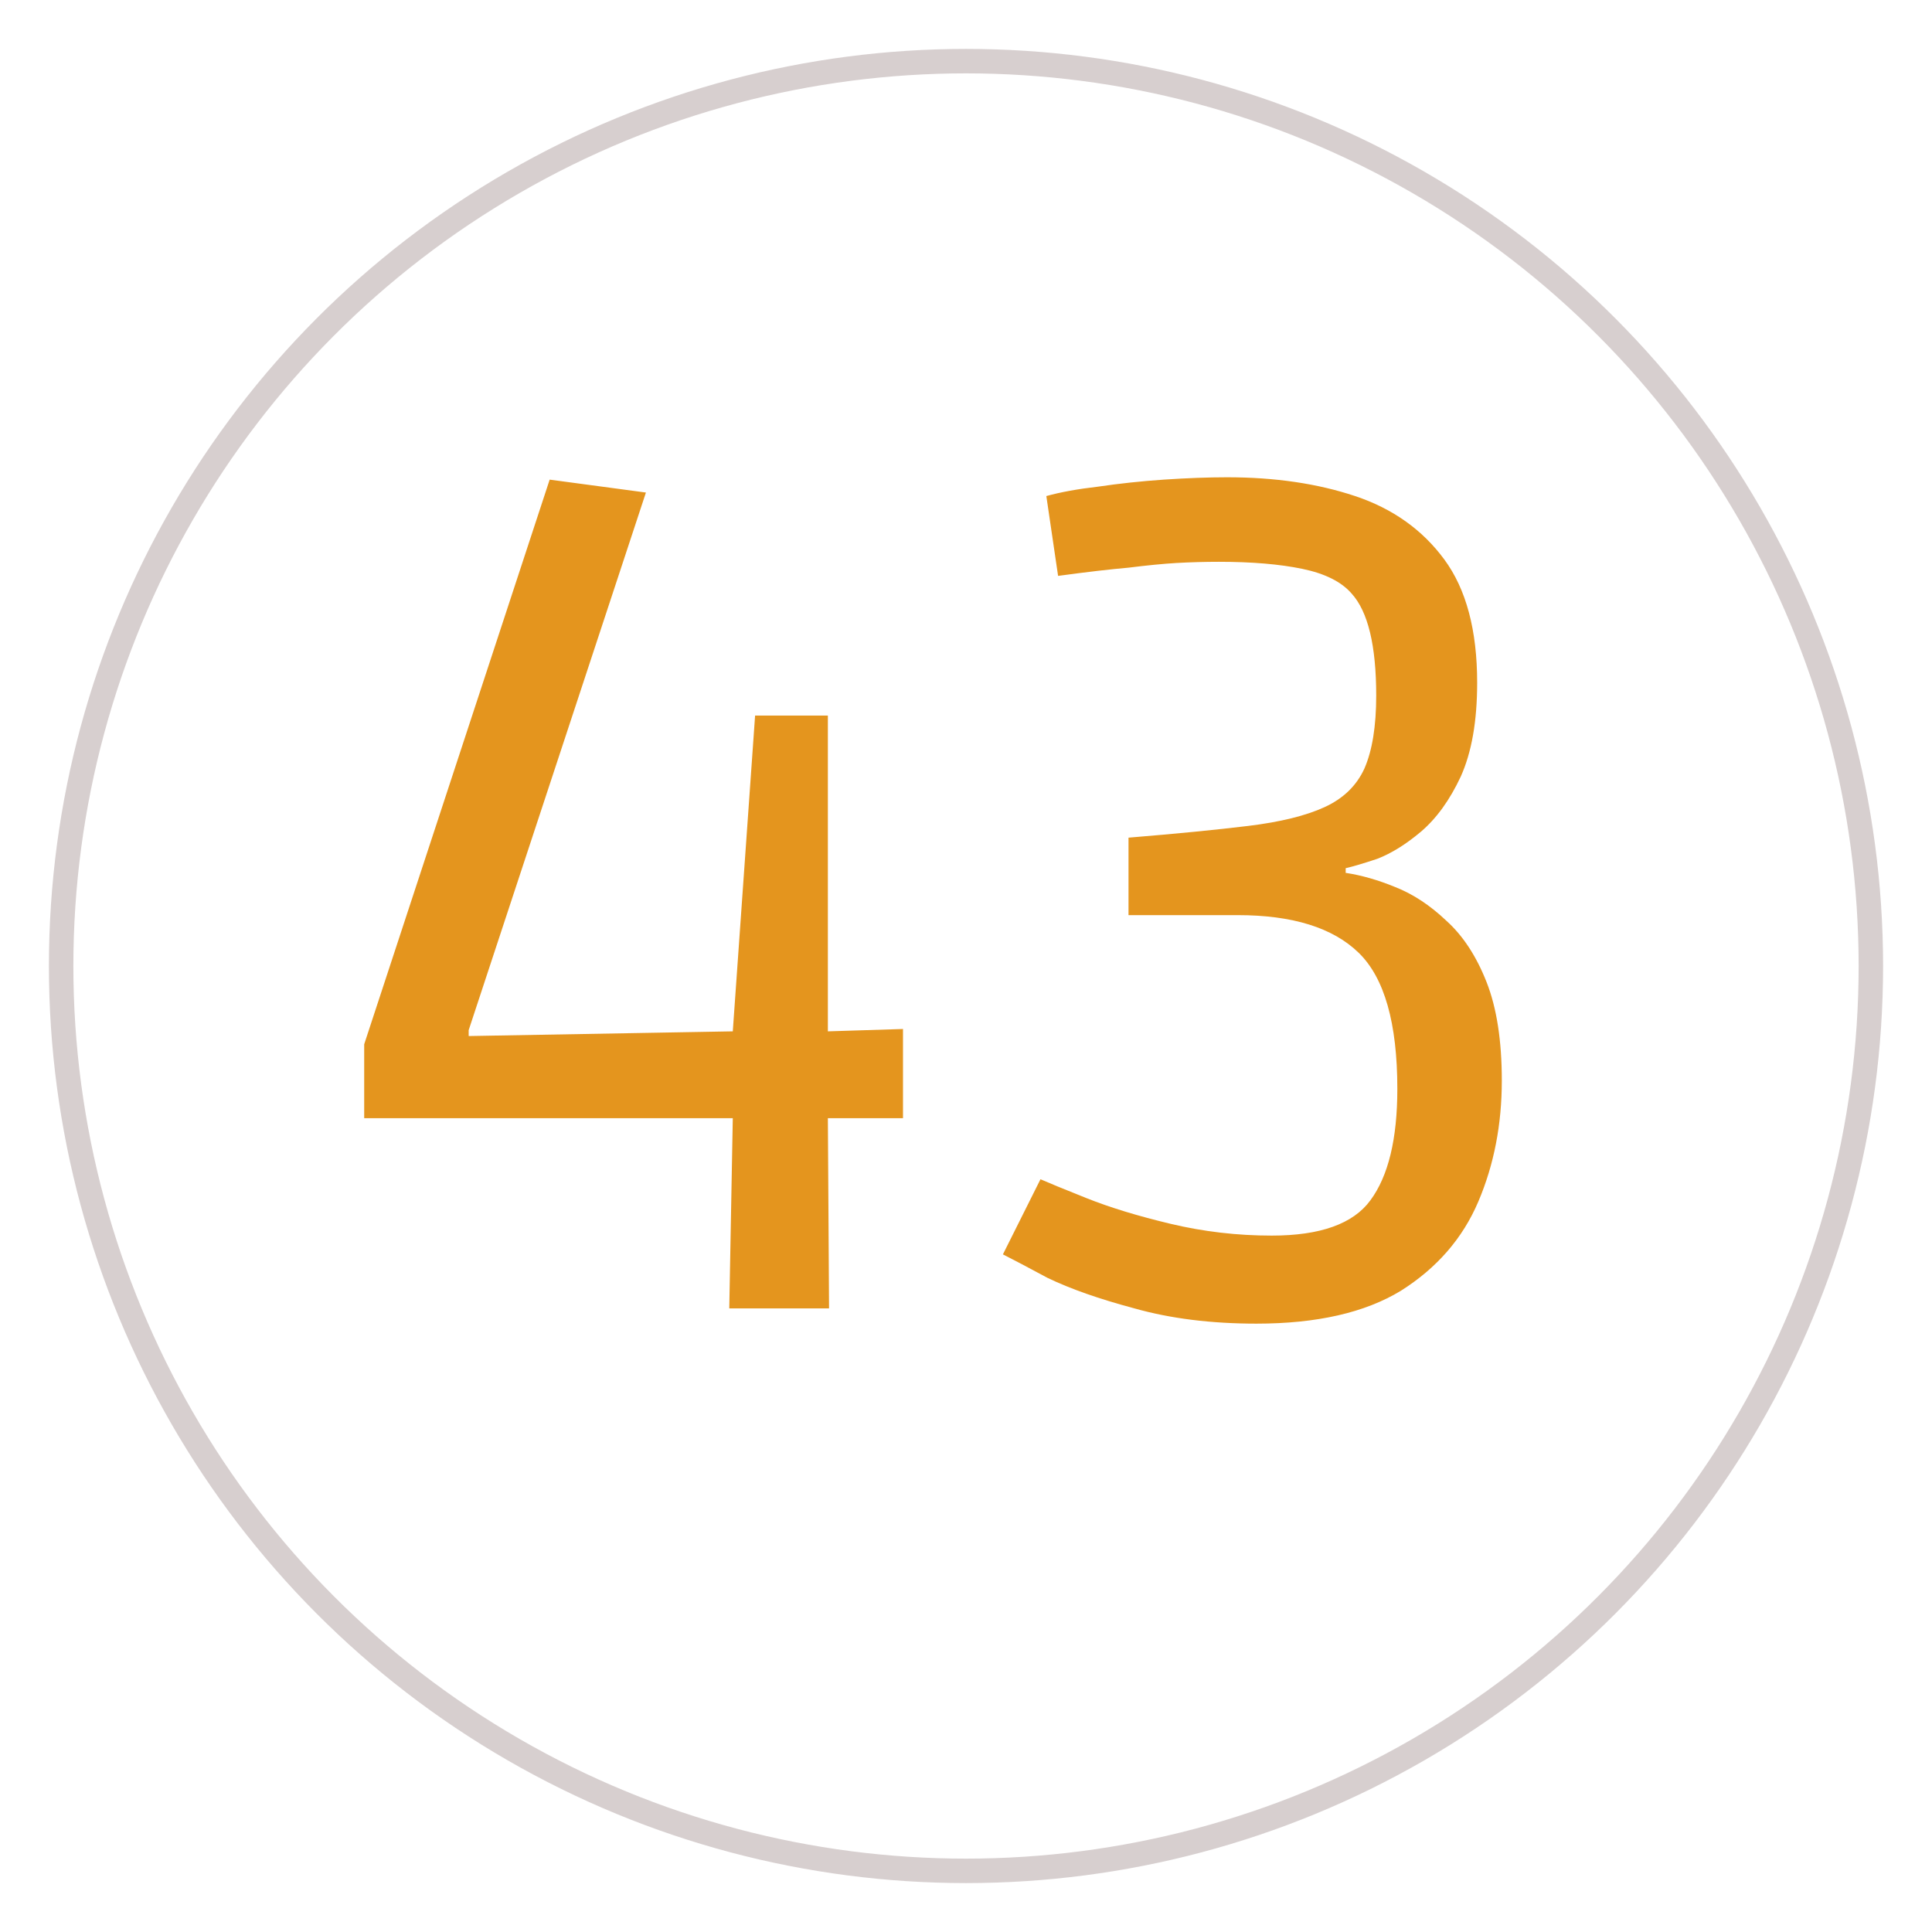 <svg width="158" height="158" viewBox="0 0 158 158" fill="none" xmlns="http://www.w3.org/2000/svg">
<g filter="url(#filter0_d)">
<circle cx="79" cy="75" r="74" fill="white" stroke="#D7CFCF" stroke-width="2"/>
<path d="M59.64 103L59.928 87.448H29.784V81.4L44.952 35.224L52.824 36.28L38.328 80.248V80.728L59.928 80.344L61.752 54.52H67.704V80.344L73.848 80.152V87.448H67.704L67.8 103H59.64ZM102.755 104.248C99.043 104.248 95.715 103.832 92.77 103C89.891 102.232 87.522 101.4 85.666 100.504C83.874 99.544 82.659 98.904 82.019 98.584L85.091 92.44C85.666 92.696 86.915 93.208 88.835 93.976C90.754 94.744 93.058 95.448 95.746 96.088C98.434 96.728 101.187 97.048 104.003 97.048C107.971 97.048 110.659 96.088 112.067 94.168C113.539 92.184 114.275 89.144 114.275 85.048C114.275 79.672 113.219 75.96 111.107 73.912C108.995 71.864 105.699 70.84 101.219 70.84H92.29V64.504C96.195 64.184 99.459 63.864 102.083 63.544C104.707 63.224 106.787 62.712 108.323 62.008C109.859 61.304 110.947 60.248 111.587 58.84C112.227 57.368 112.547 55.384 112.547 52.888C112.547 48.792 111.875 46.008 110.531 44.536C109.699 43.576 108.355 42.904 106.499 42.52C104.643 42.136 102.371 41.944 99.683 41.944C98.531 41.944 97.379 41.976 96.227 42.04C95.138 42.104 93.826 42.232 92.29 42.424C90.819 42.552 88.898 42.776 86.531 43.096L85.57 36.568C86.722 36.248 88.13 35.992 89.794 35.8C91.522 35.544 93.314 35.352 95.171 35.224C97.091 35.096 98.819 35.032 100.355 35.032C104.259 35.032 107.747 35.544 110.819 36.568C113.891 37.592 116.323 39.32 118.115 41.752C119.907 44.184 120.803 47.544 120.803 51.832C120.803 54.968 120.355 57.528 119.459 59.512C118.563 61.432 117.475 62.936 116.195 64.024C114.979 65.048 113.795 65.784 112.643 66.232C111.491 66.616 110.627 66.872 110.051 67V67.384C111.331 67.576 112.675 67.96 114.083 68.536C115.555 69.112 116.963 70.04 118.307 71.32C119.651 72.536 120.739 74.2 121.571 76.312C122.403 78.424 122.819 81.112 122.819 84.376C122.819 87.96 122.179 91.256 120.899 94.264C119.619 97.272 117.507 99.704 114.563 101.56C111.619 103.352 107.683 104.248 102.755 104.248Z" fill="#E4951E"/>
</g>
<defs>
<filter id="filter0_d" x="0" y="0" width="158" height="158" filterUnits="userSpaceOnUse" color-interpolation-filters="sRGB">
<feFlood flood-opacity="0" result="BackgroundImageFix"/>
<feColorMatrix in="SourceAlpha" type="matrix" values="0 0 0 0 0 0 0 0 0 0 0 0 0 0 0 0 0 0 127 0"/>
<feOffset dy="4"/>
<feGaussianBlur stdDeviation="2"/>
<feColorMatrix type="matrix" values="0 0 0 0 0 0 0 0 0 0 0 0 0 0 0 0 0 0 0.25 0"/>
<feBlend mode="normal" in2="BackgroundImageFix" result="effect1_dropShadow"/>
<feBlend mode="normal" in="SourceGraphic" in2="effect1_dropShadow" result="shape"/>
</filter>
</defs>
</svg>

